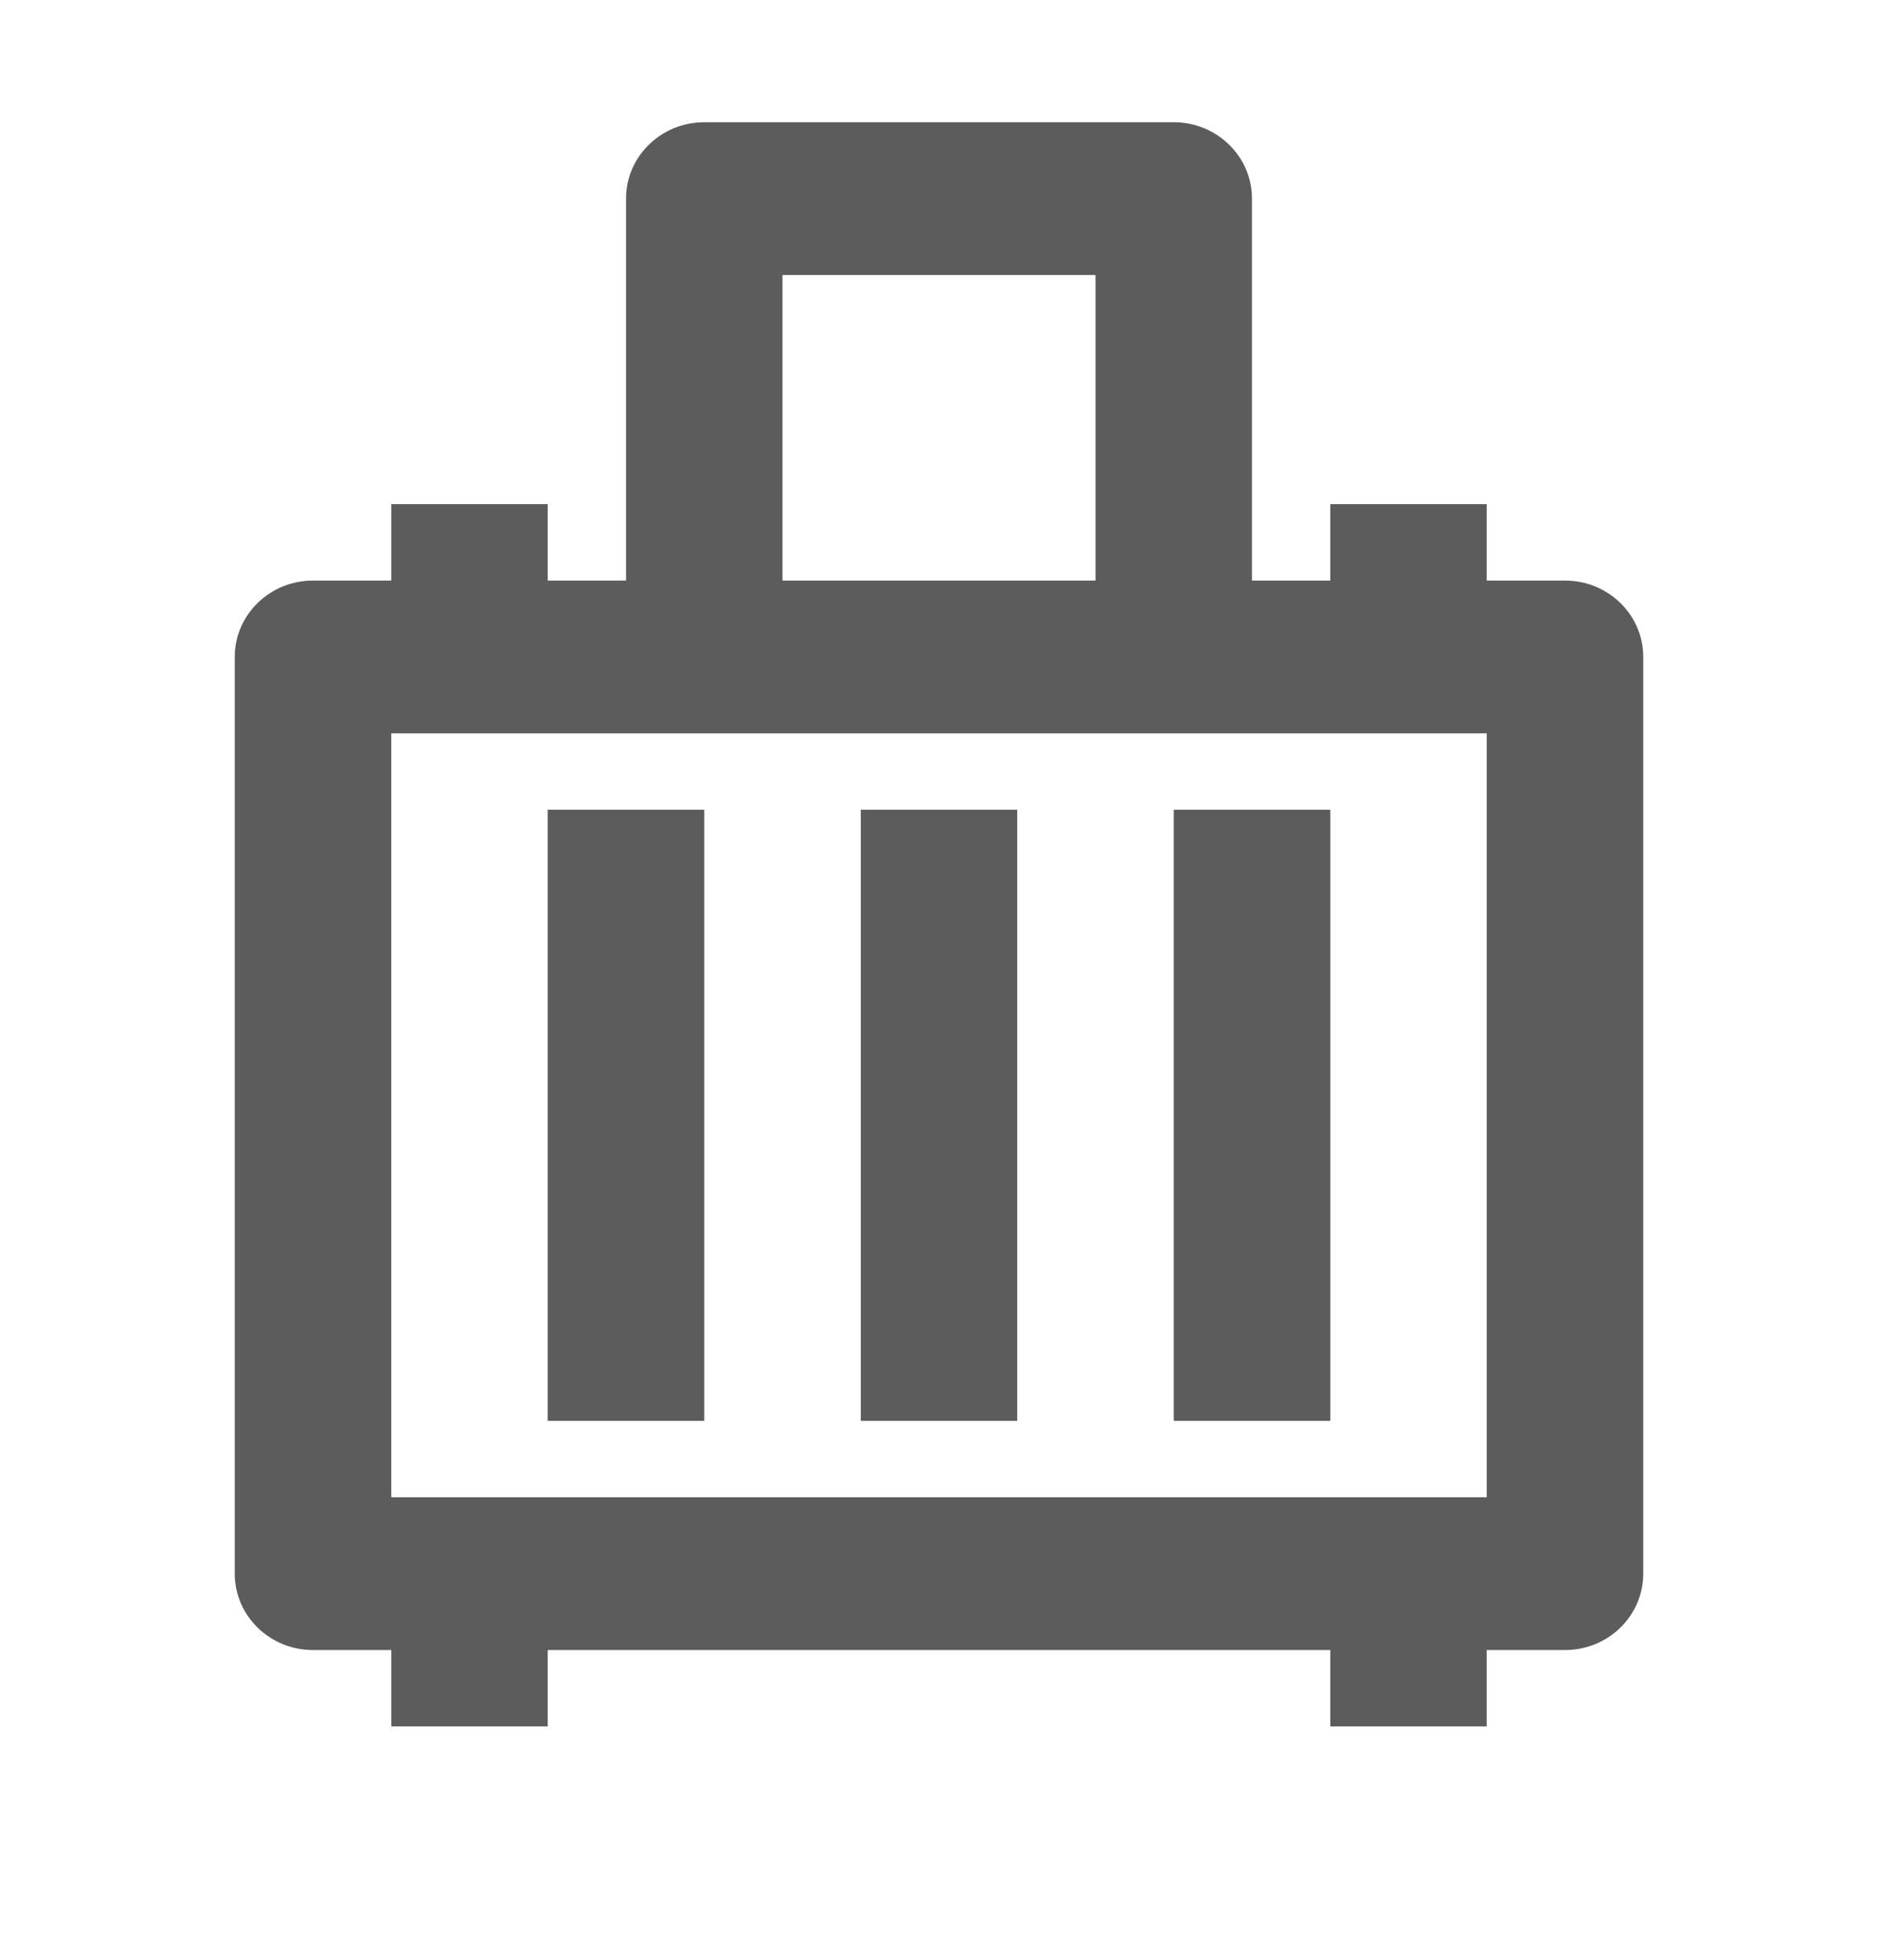 <svg width="23" height="24" viewBox="0 0 23 24" fill="none" xmlns="http://www.w3.org/2000/svg">
<path d="M14.375 1.497C14.904 1.497 15.333 1.916 15.333 2.432V7.11H16.292V6.174H18.208V7.11H19.167C19.696 7.11 20.125 7.529 20.125 8.045V19.271C20.125 19.788 19.696 20.207 19.167 20.207H18.208V21.142H16.292V20.207H6.708V21.142H4.792V20.207H3.833C3.304 20.207 2.875 19.788 2.875 19.271V8.045C2.875 7.529 3.304 7.11 3.833 7.11H4.792V6.174H6.708V7.11H7.667V2.432C7.667 1.916 8.096 1.497 8.625 1.497H14.375ZM18.208 8.981H4.792V18.336H18.208V8.981ZM8.625 9.916V17.4H6.708V9.916H8.625ZM12.458 9.916V17.4H10.542V9.916H12.458ZM16.292 9.916V17.4H14.375V9.916H16.292ZM13.417 3.368H9.583V7.11H13.417V3.368Z" fill="#5C5C5C"/>
</svg>

